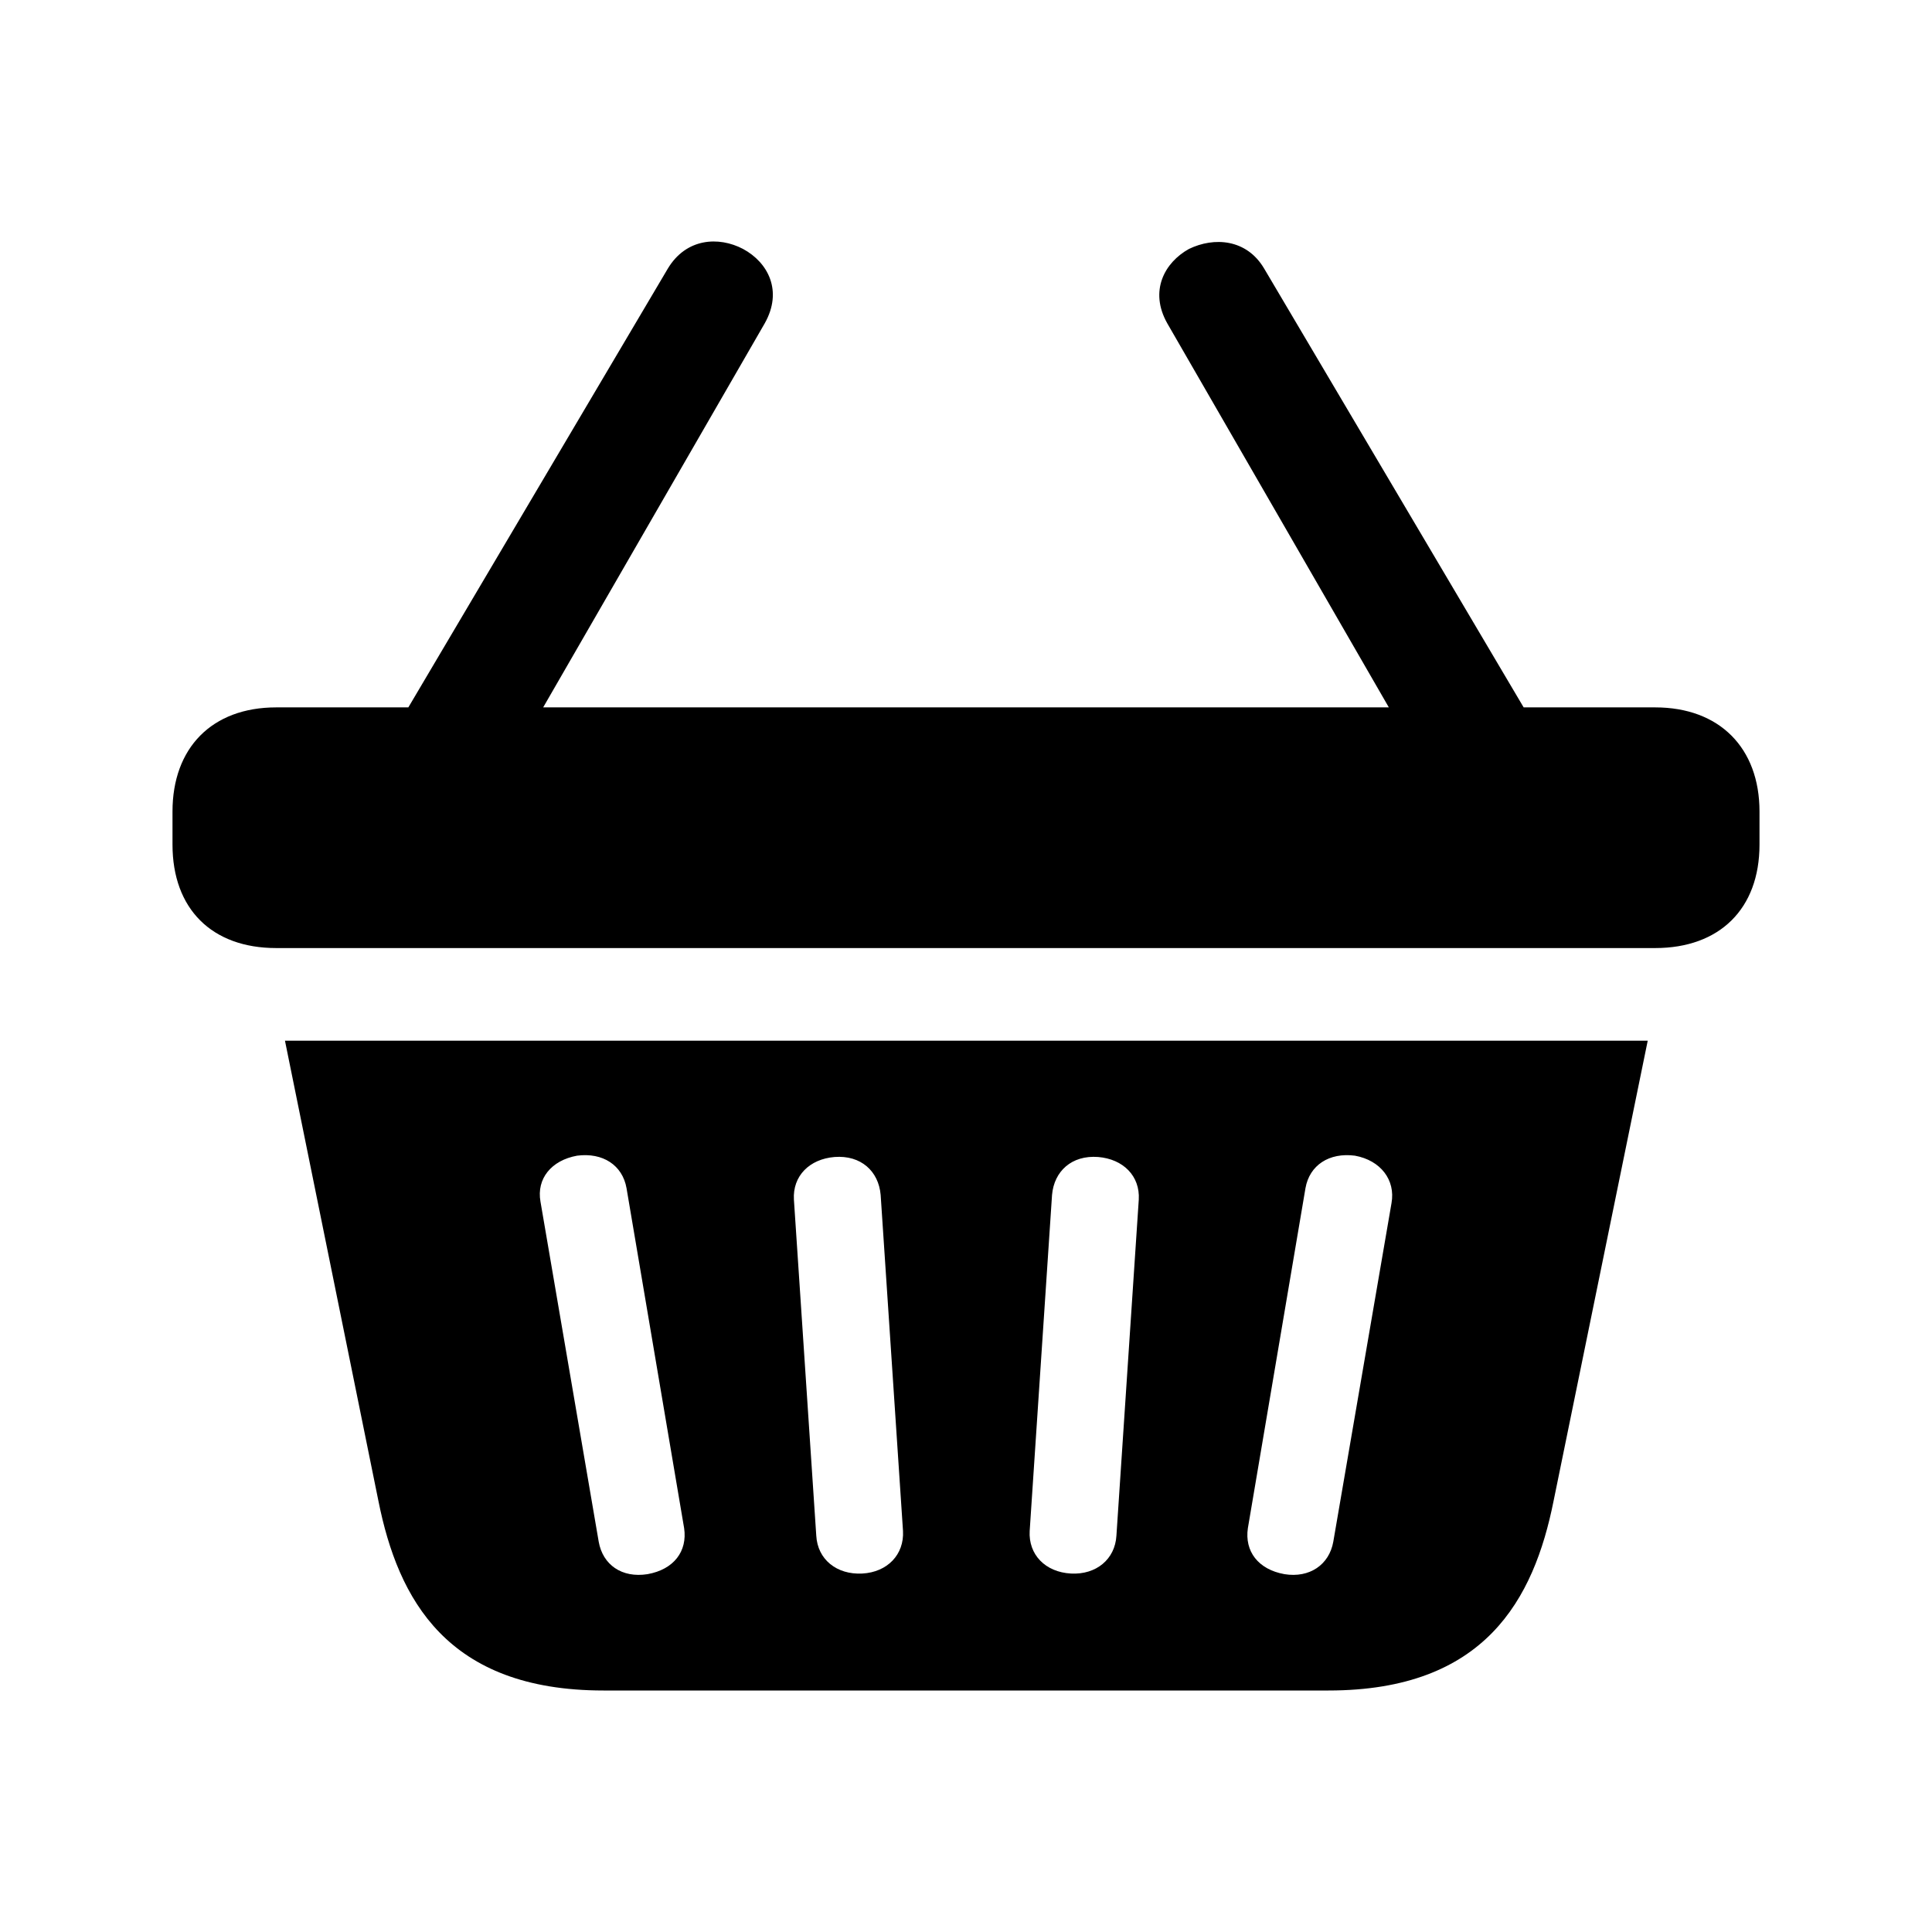 <svg width="28" height="28" viewBox="0 0 28 28" fill="none" xmlns="http://www.w3.org/2000/svg">
<path d="M2.5 12.241V11.761C2.5 10.84 3.07 10.252 4.003 10.252H5.918L9.679 3.892C9.944 3.451 10.415 3.422 10.769 3.608C11.132 3.804 11.348 4.216 11.083 4.686L7.872 10.252H20.128L16.917 4.686C16.652 4.216 16.878 3.804 17.231 3.608C17.594 3.432 18.066 3.461 18.321 3.892L22.082 10.252H23.988C24.921 10.252 25.5 10.84 25.5 11.761V12.241C25.5 13.172 24.921 13.74 23.988 13.74H4.003C3.07 13.74 2.5 13.172 2.5 12.241ZM8.746 24.5C6.477 24.5 5.77 23.177 5.485 21.756L4.13 15.083H23.88L22.515 21.756C22.23 23.177 21.523 24.5 19.254 24.5H8.746ZM9.384 22.814C9.767 22.746 9.964 22.481 9.915 22.148L9.08 17.219C9.021 16.886 8.736 16.7 8.363 16.749C7.99 16.817 7.774 17.082 7.833 17.415L8.677 22.344C8.736 22.677 9.011 22.873 9.384 22.814ZM18.616 22.814C18.979 22.873 19.264 22.677 19.323 22.344L20.167 17.435C20.226 17.102 20.01 16.817 19.637 16.749C19.264 16.7 18.979 16.886 18.92 17.219L18.085 22.148C18.036 22.481 18.233 22.746 18.616 22.814ZM12.497 22.805C12.861 22.785 13.106 22.53 13.087 22.187L12.763 17.317C12.733 16.974 12.478 16.739 12.095 16.768C11.731 16.798 11.486 17.043 11.506 17.386L11.83 22.256C11.849 22.599 12.124 22.824 12.497 22.805ZM15.522 22.805C15.886 22.824 16.16 22.599 16.18 22.256L16.504 17.386C16.524 17.043 16.278 16.798 15.915 16.768C15.532 16.739 15.277 16.974 15.247 17.317L14.923 22.187C14.903 22.53 15.149 22.785 15.522 22.805Z" fill="black"/>
</svg>
